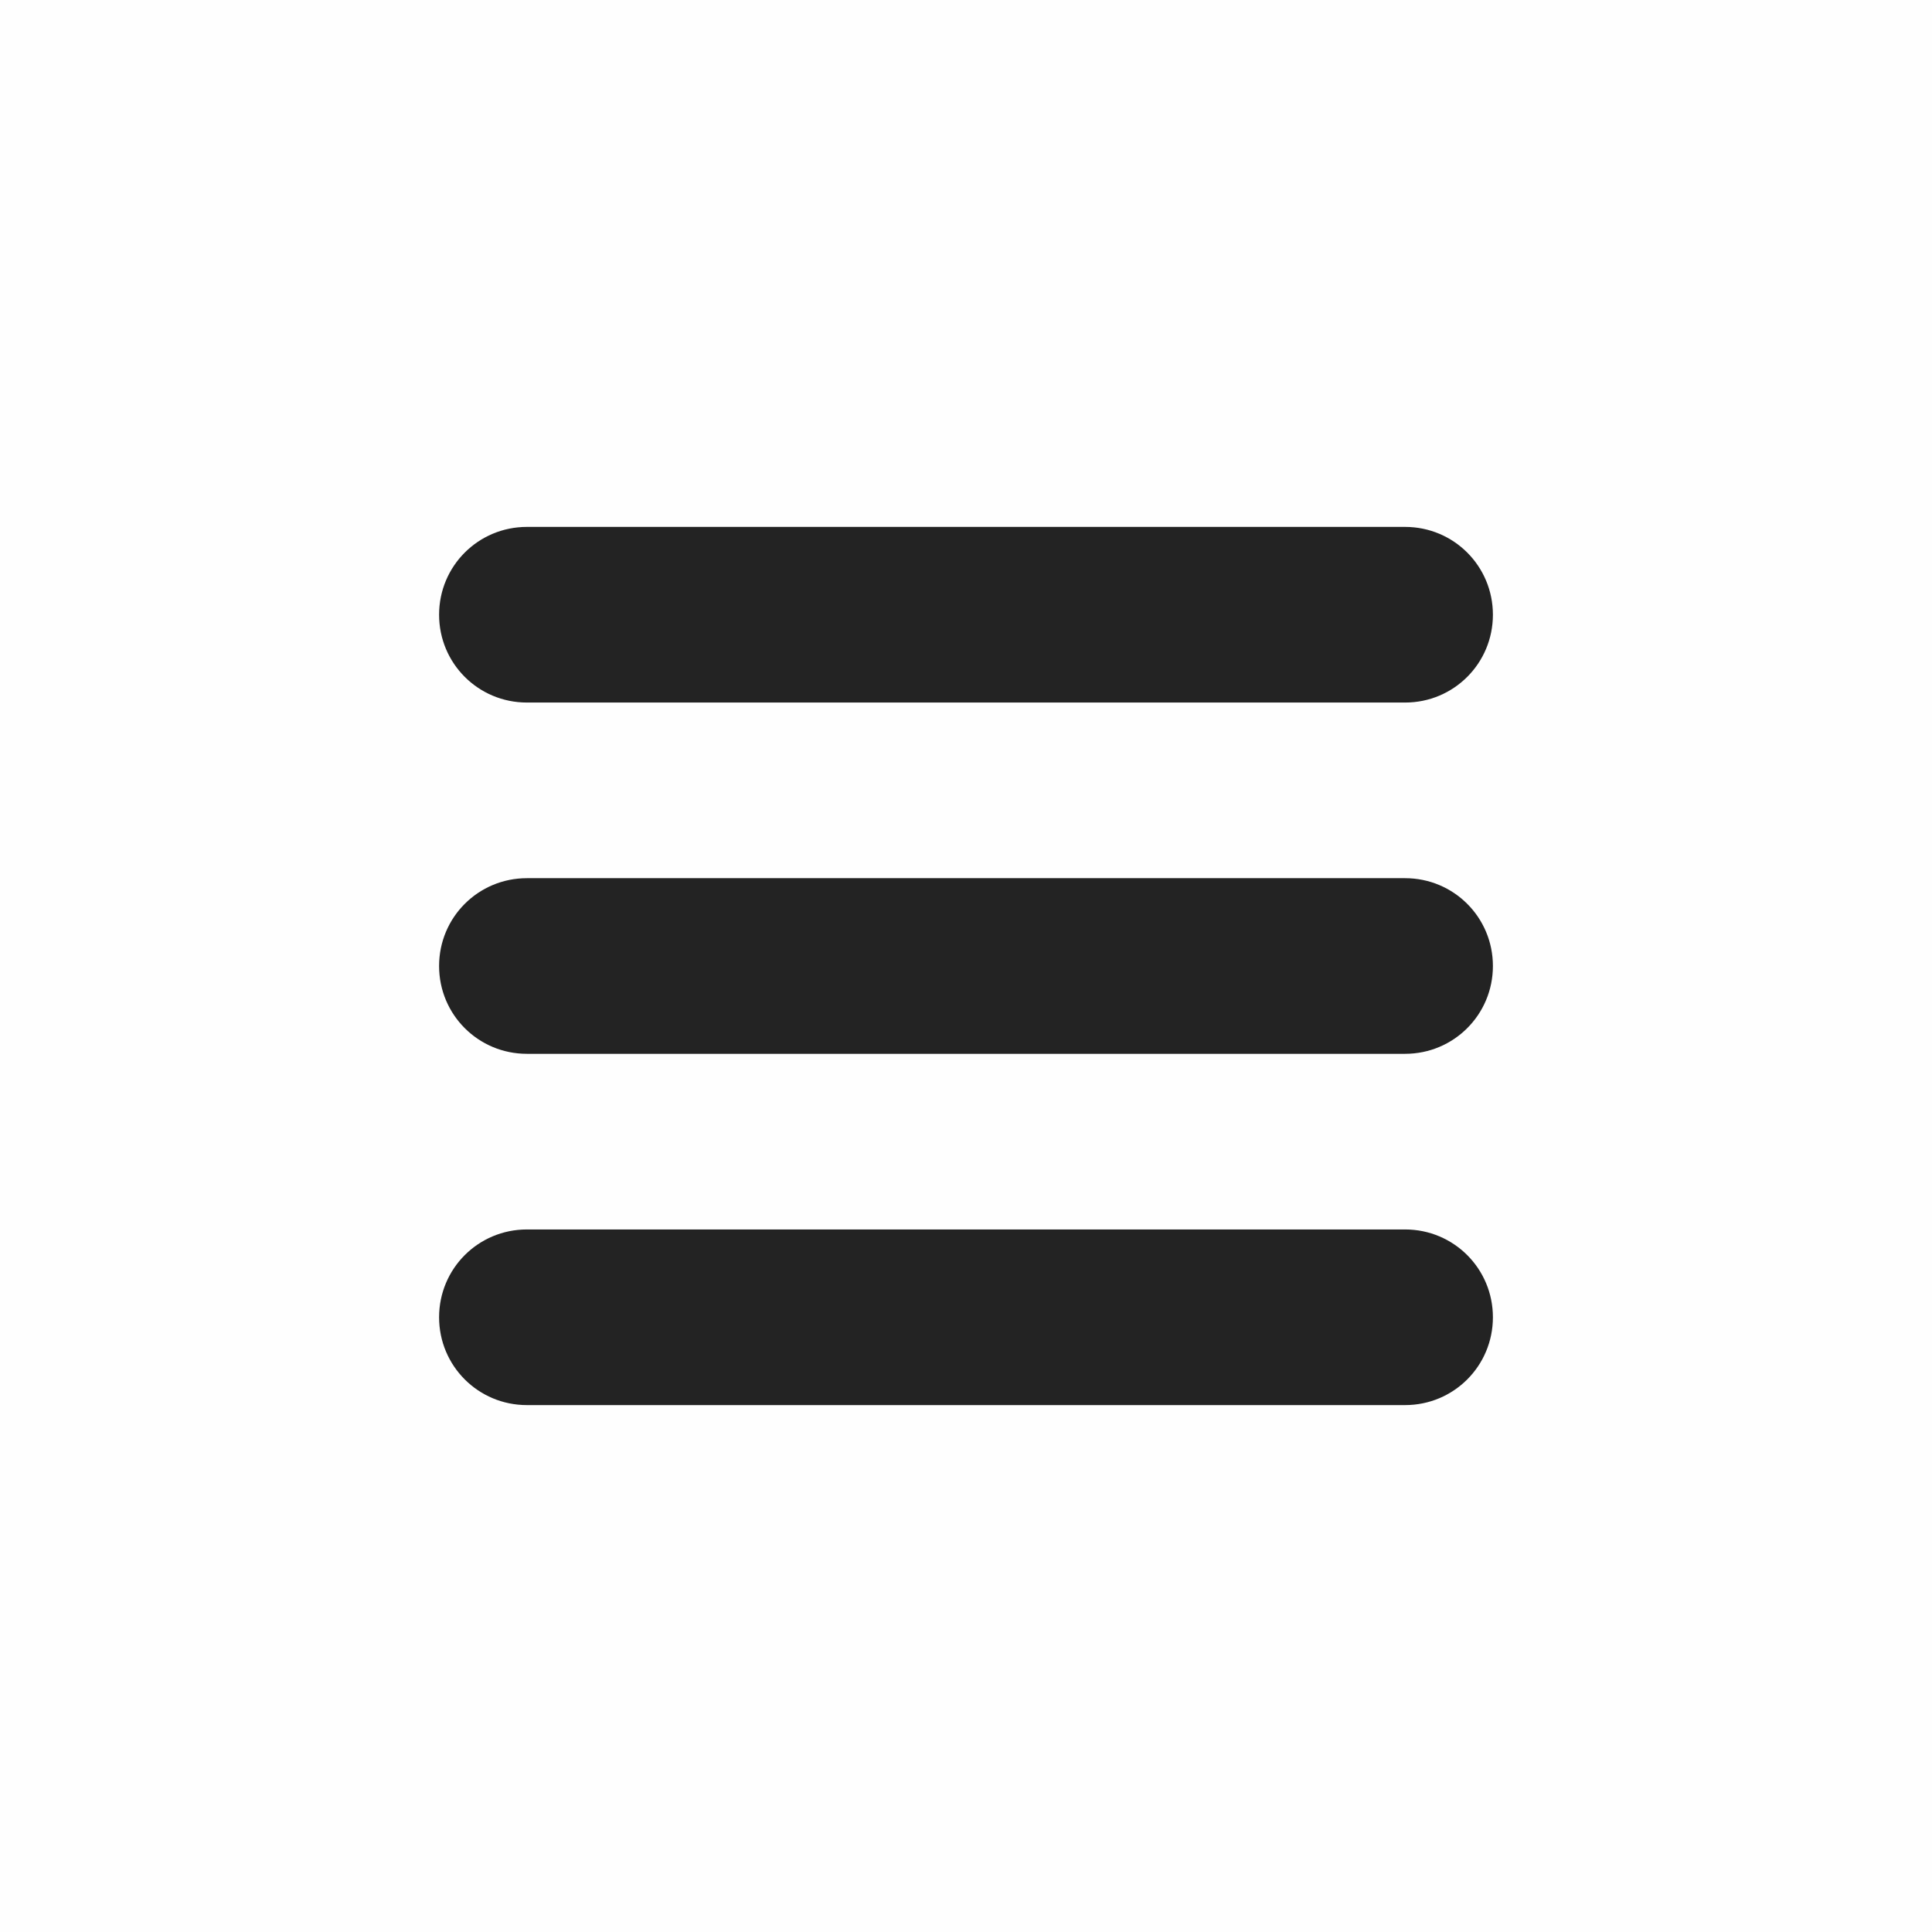 <?xml version="1.0" encoding="UTF-8" standalone="no"?>
<svg
   viewBox="0 0 22 22"
   version="1.1"
   id="svg4922"
   sodipodi:docname="view-list-text.svg"
   inkscape:version="1.2 (dc2aedaf03, 2022-05-15)"
   width="22"
   height="22"
   xmlns:inkscape="http://www.inkscape.org/namespaces/inkscape"
   xmlns:sodipodi="http://sodipodi.sourceforge.net/DTD/sodipodi-0.dtd"
   xmlns="http://www.w3.org/2000/svg"
   xmlns:svg="http://www.w3.org/2000/svg">
  <defs
     id="defs4926" />
  <sodipodi:namedview
     id="namedview4924"
     pagecolor="#ffffff"
     bordercolor="#000000"
     borderopacity="0.25"
     inkscape:showpageshadow="2"
     inkscape:pageopacity="0.0"
     inkscape:pagecheckerboard="0"
     inkscape:deskcolor="#d1d1d1"
     showgrid="false"
     inkscape:zoom="16.771689"
     inkscape:cx="7.8107816"
     inkscape:cy="10.911245"
     inkscape:window-width="1920"
     inkscape:window-height="1009"
     inkscape:window-x="0"
     inkscape:window-y="0"
     inkscape:window-maximized="1"
     inkscape:current-layer="svg4922" />
  <path
     color="#bebebe"
     d="M 22,0 V 22 H 0 V 0 Z"
     fill="#808080"
     fill-opacity="0.01"
     id="path4918"
     style="stroke-width:1.375" />
  <path
     d="M 17,7 C 17,6.446 16.554,6 16,6 H 6 C 5.446,6 5,6.446 5,7 5,7.554 5.446,8 6,8 h 10 c 0.554,0 1,-0.446 1,-1 z m 0,4 c 0,-0.554 -0.446,-1 -1,-1 H 6 c -0.554,0 -1,0.446 -1,1 0,0.554 0.446,1 1,1 h 10 c 0.554,0 1,-0.446 1,-1 z m 0,4 c 0,-0.554 -0.446,-1 -1,-1 H 6 c -0.554,0 -1,0.446 -1,1 0,0.554 0.446,1 1,1 h 10 c 0.554,0 1,-0.446 1,-1 z"
     fill="#232323"
     id="path4920"
     sodipodi:nodetypes="sssssssssssssssssssss" />
</svg>
